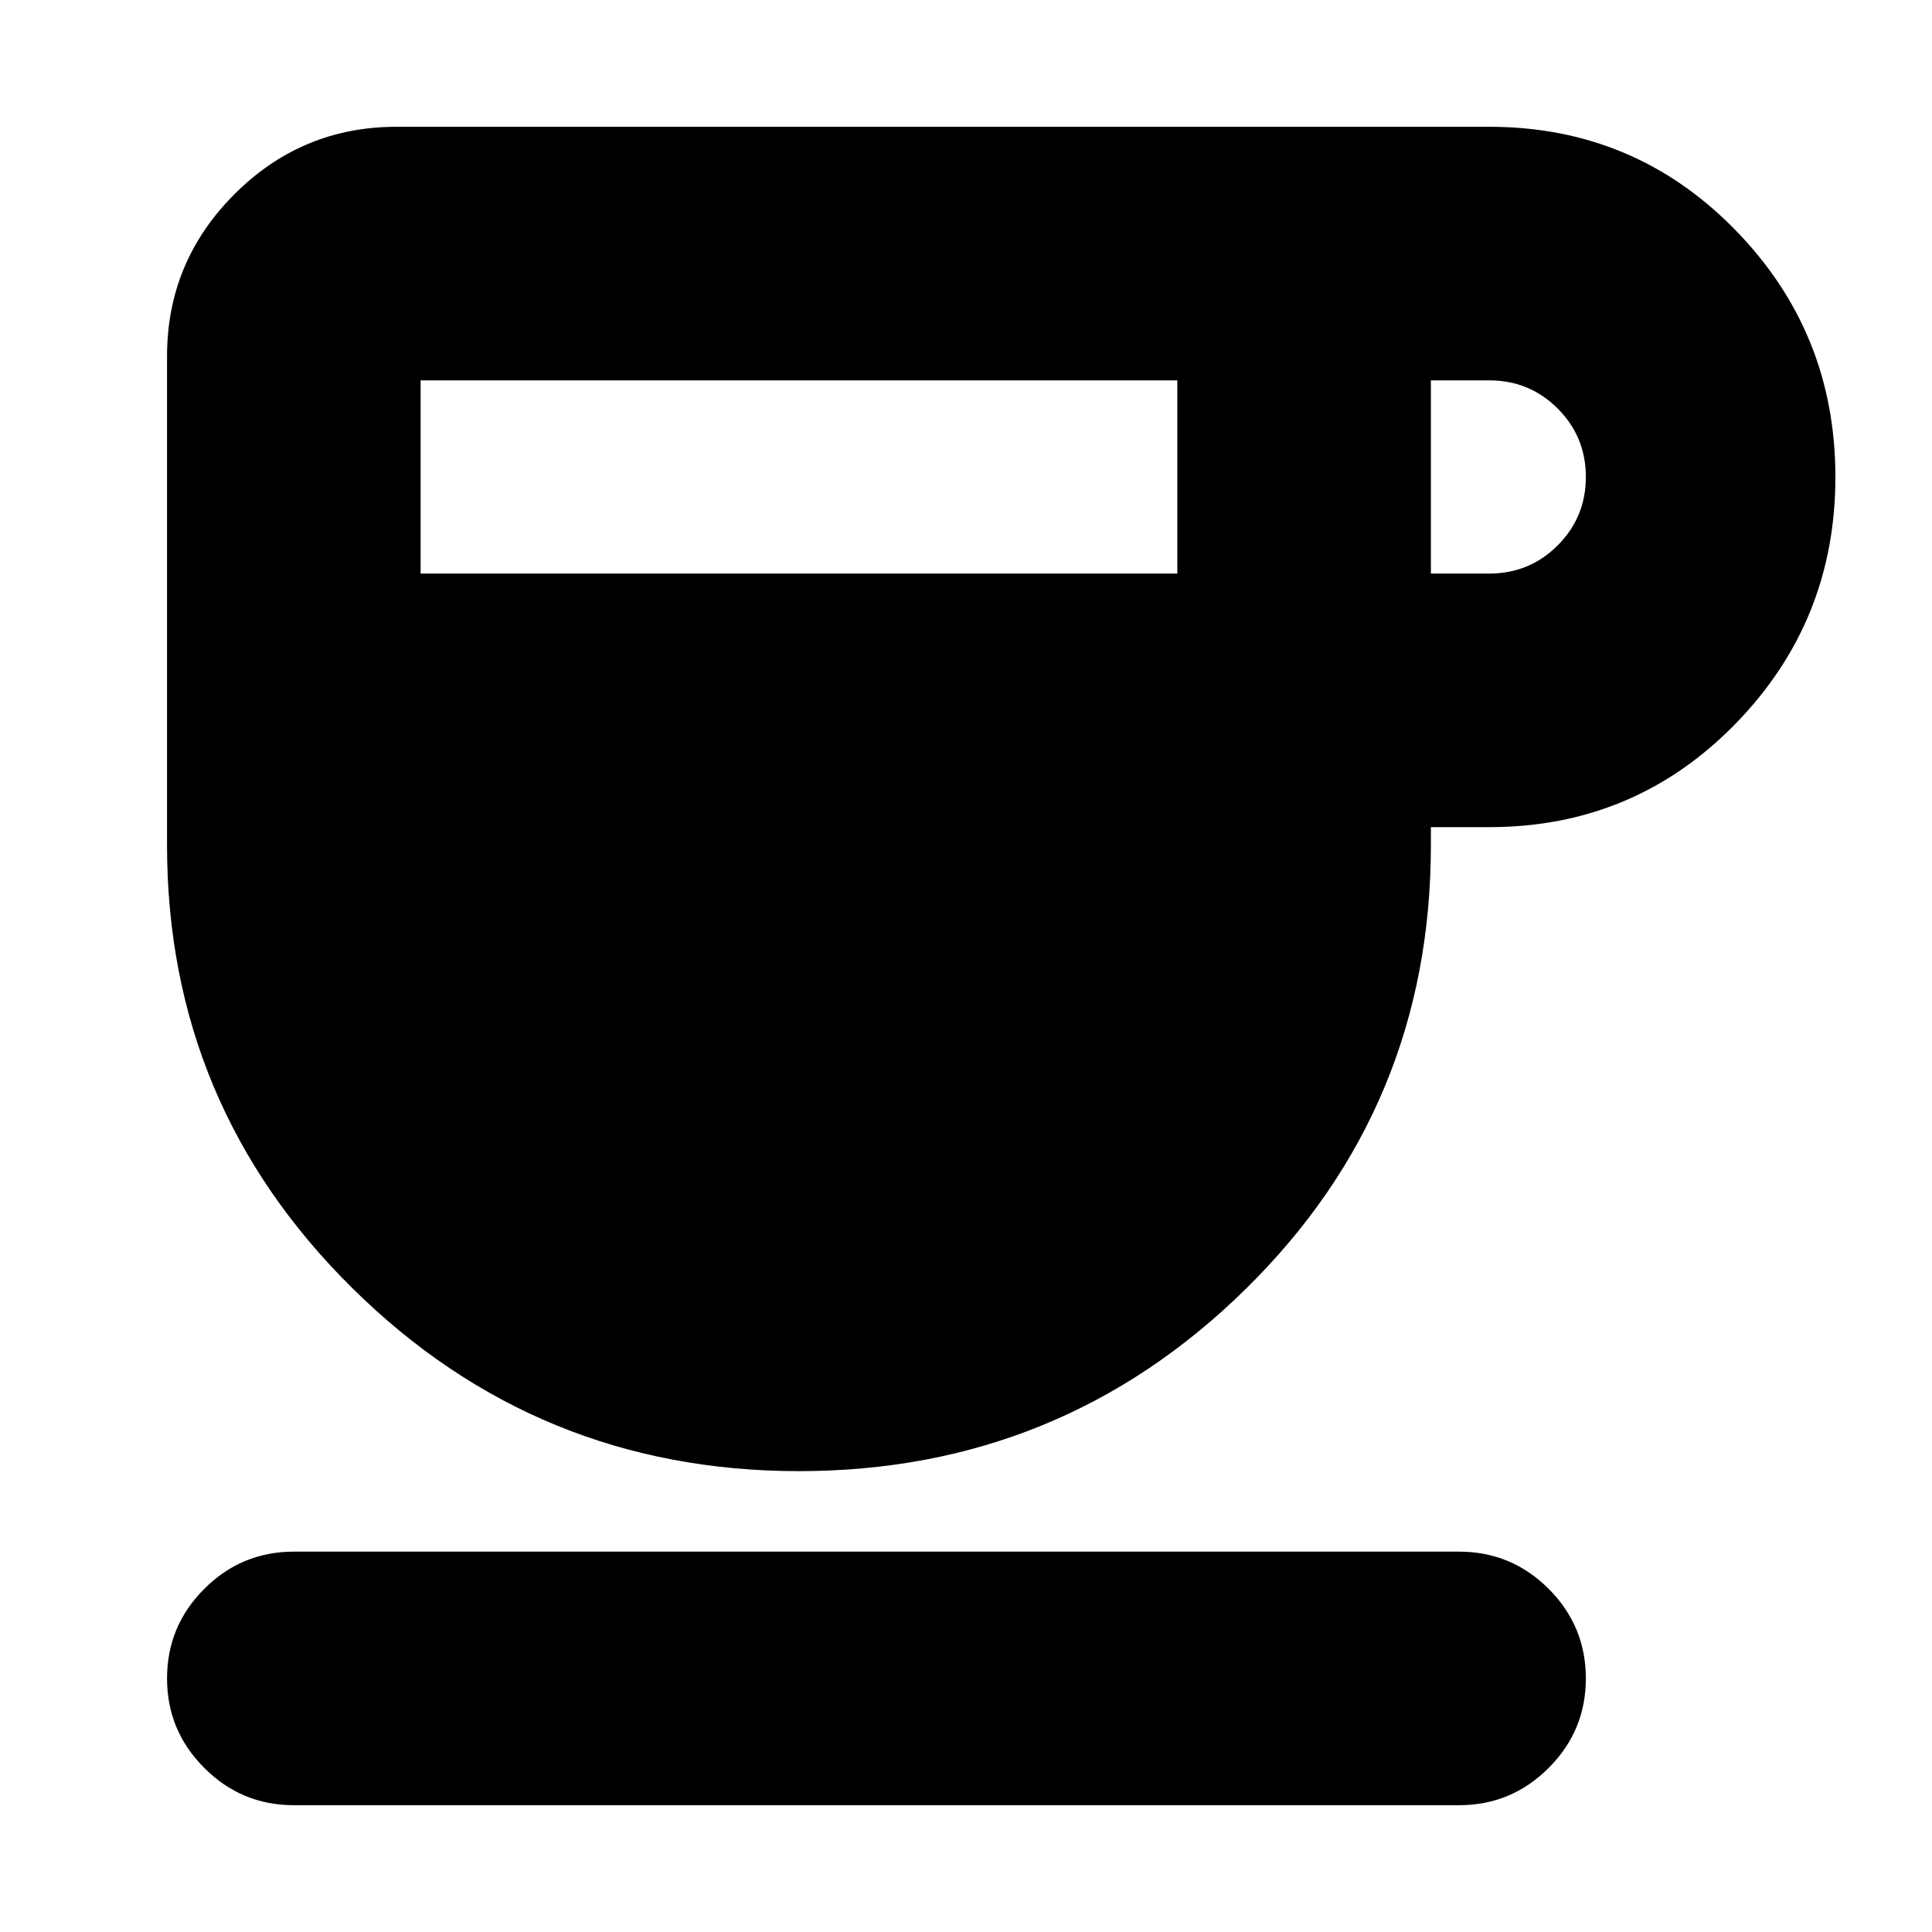 <svg xmlns="http://www.w3.org/2000/svg" height="24" width="24"><path d="M9.925 18.275Q6.675 18.275 4.375 16Q2.075 13.725 2.075 10.5V4.425Q2.075 3.25 2.913 2.412Q3.75 1.575 4.925 1.575H18.5Q20.3 1.575 21.55 2.85Q22.8 4.125 22.8 5.925Q22.8 7.725 21.55 9Q20.3 10.275 18.5 10.275H17.775V10.5Q17.775 13.75 15.475 16.012Q13.175 18.275 9.925 18.275ZM5.225 7.125H14.625V4.725H5.225ZM17.775 7.125H18.5Q19 7.125 19.35 6.775Q19.7 6.425 19.7 5.925Q19.7 5.425 19.35 5.075Q19 4.725 18.5 4.725H17.775ZM3.65 22.425Q3 22.425 2.538 21.962Q2.075 21.5 2.075 20.85Q2.075 20.2 2.538 19.737Q3 19.275 3.65 19.275H18.125Q18.775 19.275 19.238 19.737Q19.7 20.2 19.7 20.85Q19.7 21.5 19.238 21.962Q18.775 22.425 18.125 22.425Z"/></svg>
